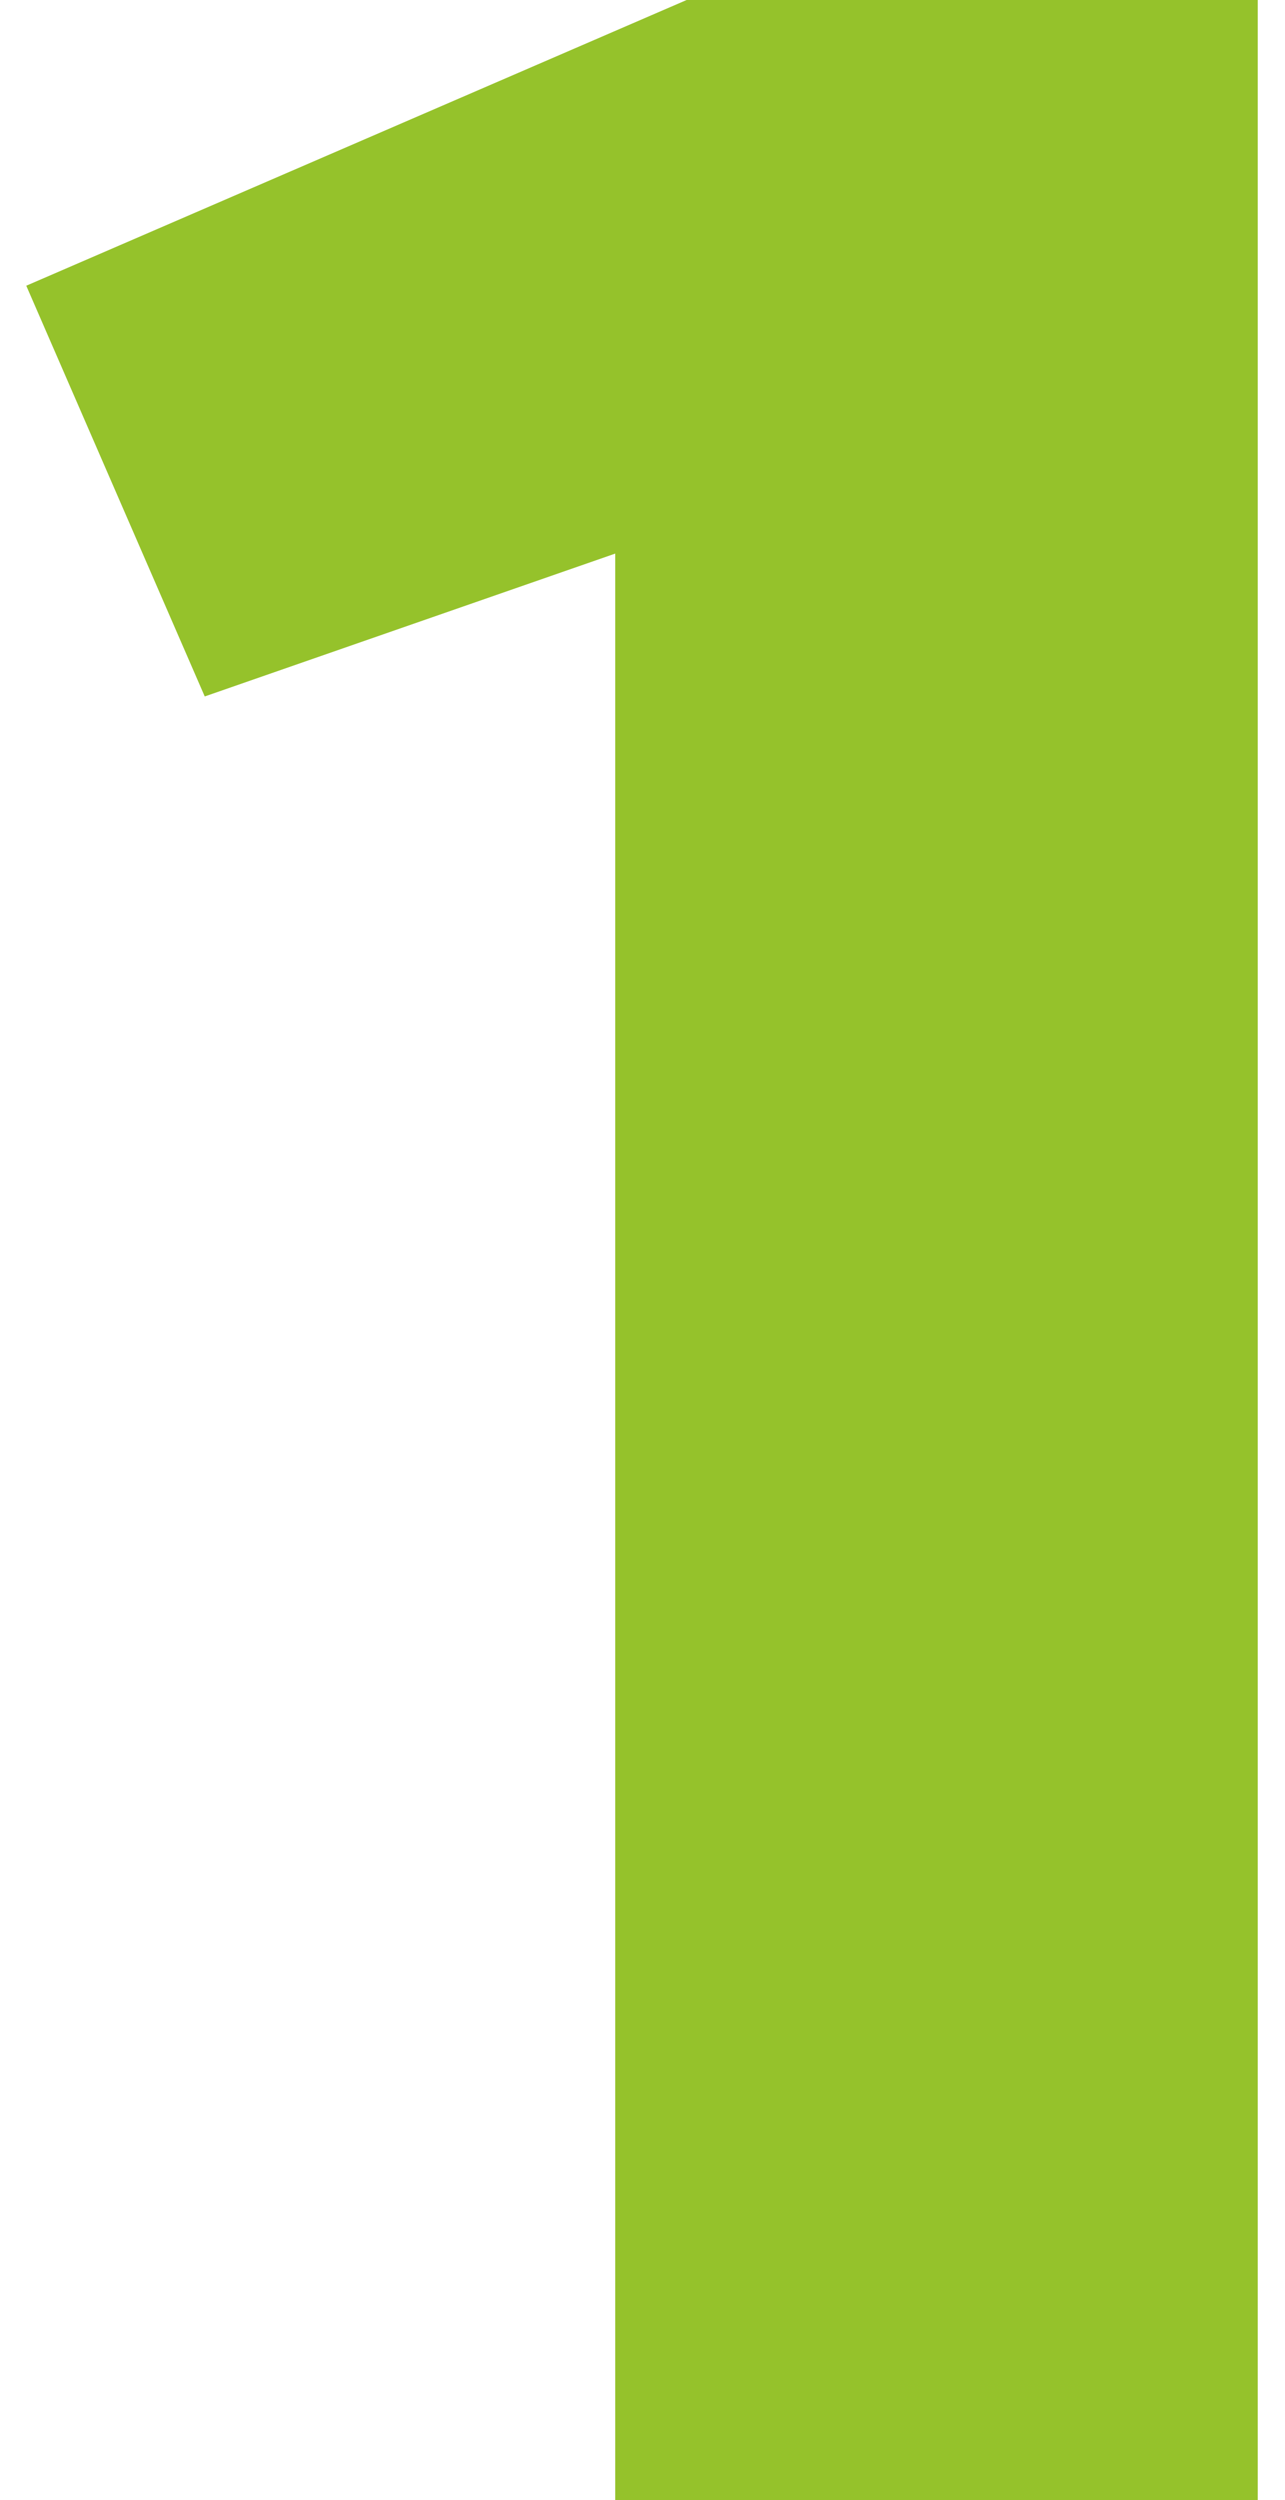 <svg width="36" height="70" viewBox="0 0 36 70" fill="none" xmlns="http://www.w3.org/2000/svg">
<path d="M17.236 70V15.5L5.736 19.5L0.736 8L19.236 -4.76837e-06H35.236V70H17.236Z" fill="#95C22B"/>
</svg>
